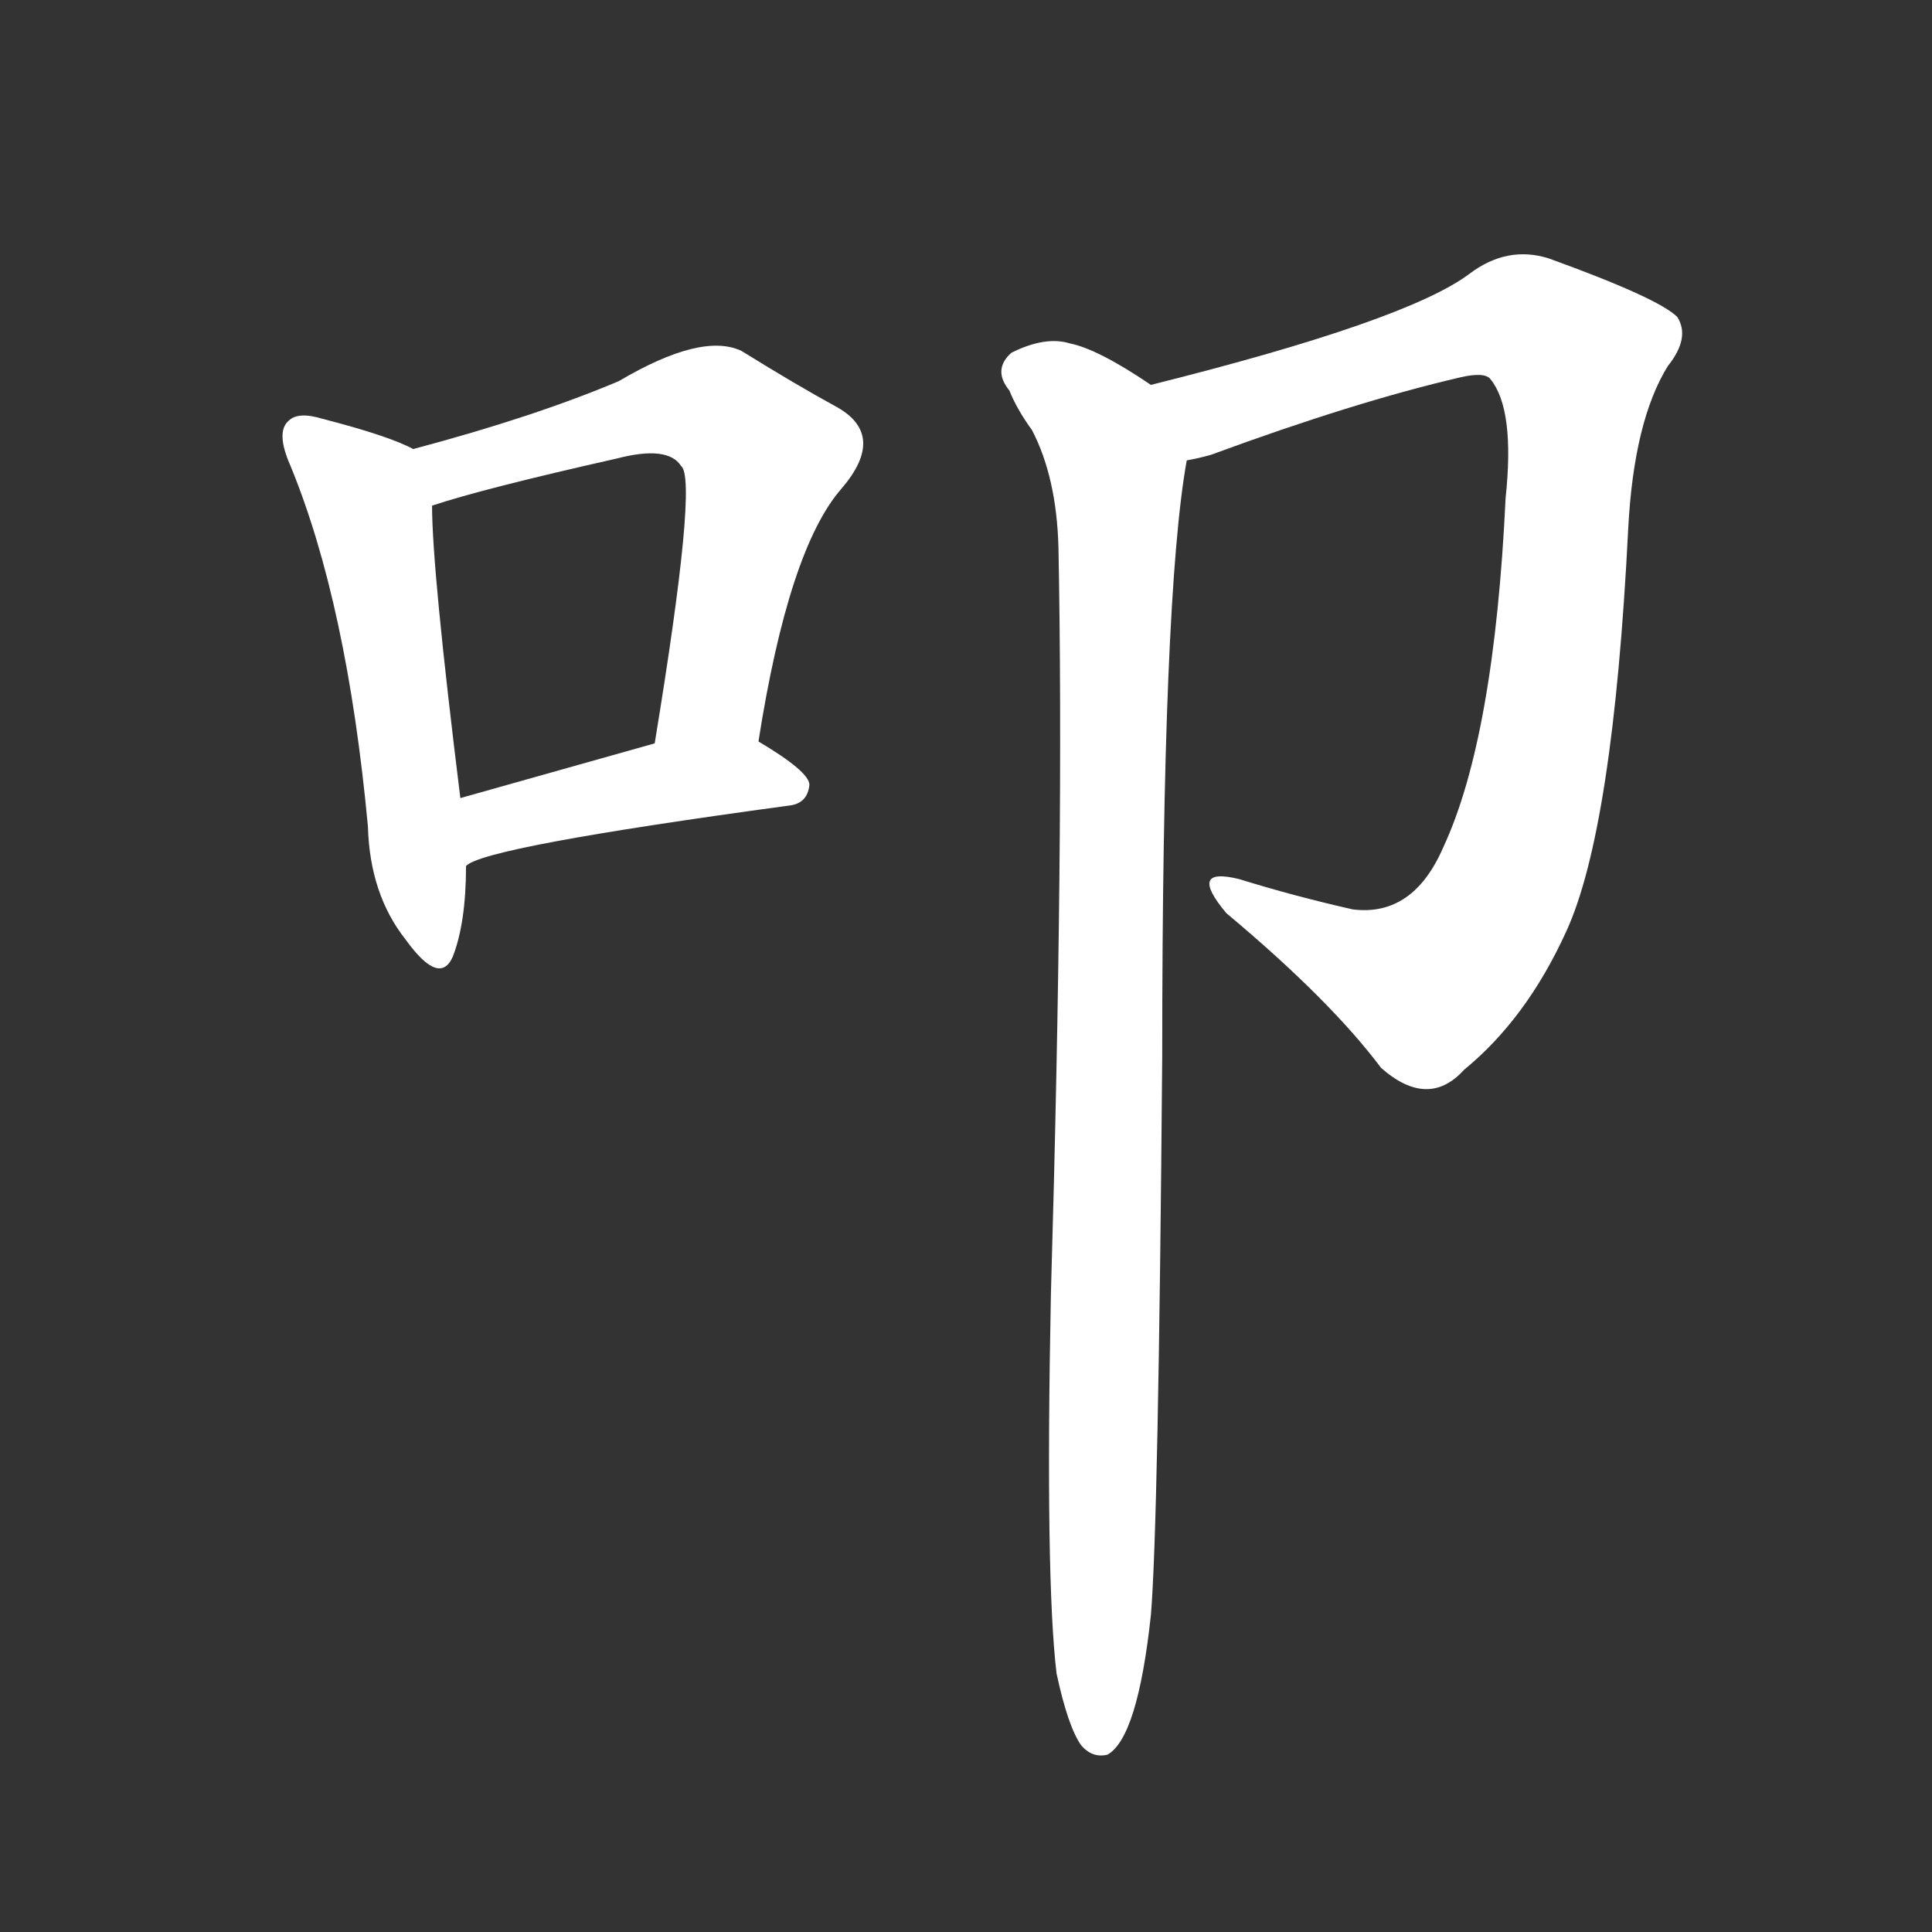 <svg version="1.1" viewBox="0 0 1024 1024" xmlns="http://www.w3.org/2000/svg">
  <rect x="0" y="0" width="1024" height="1024" fill="#333333" stroke="none"/>
  <g transform="scale(1, -1) translate(0, -900)">
    <style type="text/css">
        .stroke1 {fill: #FFFFFF;}
        .stroke2 {fill: #FFFFFF;}
        .stroke3 {fill: #FFFFFF;}
        .stroke4 {fill: #FFFFFF;}
        .stroke5 {fill: #FFFFFF;}
        .stroke6 {fill: #FFFFFF;}
        .stroke7 {fill: #FFFFFF;}
        .stroke8 {fill: #FFFFFF;}
        .stroke9 {fill: #FFFFFF;}
        .stroke10 {fill: #FFFFFF;}
        .stroke11 {fill: #FFFFFF;}
        .stroke12 {fill: #FFFFFF;}
        .stroke13 {fill: #FFFFFF;}
        .stroke14 {fill: #FFFFFF;}
        .stroke15 {fill: #FFFFFF;}
        .stroke16 {fill: #FFFFFF;}
        .stroke17 {fill: #FFFFFF;}
        .stroke18 {fill: #FFFFFF;}
        .stroke19 {fill: #FFFFFF;}
        .stroke20 {fill: #FFFFFF;}
        text {
            font-family: Helvetica;
            font-size: 50px;
            fill: #FFFFFF;}
            paint-order: stroke;
            stroke: #000000;
            stroke-width: 4px;
            stroke-linecap: butt;
            stroke-linejoin: miter;
            font-weight: 800;
        }
    </style>

    <path d="M 219 662 Q 206 669 171 678 Q 158 682 153 677 Q 146 671 154 653 Q 184 580 195 462 Q 196 426 215 402 Q 233 377 240 393 Q 247 411 247 441 L 244 477 Q 229 598 229 632 C 228 658 228 658 219 662 Z" class="stroke1"/>
    <path d="M 402 507 Q 418 609 446 641 Q 470 669 444 684 Q 422 696 393 714 Q 372 724 328 698 Q 283 679 219 662 C 190 654 200 623 229 632 Q 256 641 327 657 Q 354 664 361 653 Q 370 646 347 506 C 342 476 397 477 402 507 Z" class="stroke2"/>
    <path d="M 247 441 Q 256 451 418 473 Q 428 474 429 484 Q 429 491 402 507 C 386 517 376 514 347 506 Q 290 490 244 477 C 215 469 221 427 247 441 Z" class="stroke3"/>
    <path d="M 629 656 Q 635 657 642 659 Q 718 687 774 700 Q 787 703 790 699 Q 803 683 798 636 Q 792 509 765 451 Q 749 414 717 418 Q 686 425 657 434 Q 629 441 650 416 Q 705 370 732 334 Q 757 312 776 333 Q 809 360 830 406 Q 855 460 863 620 Q 866 677 884 706 Q 896 721 889 732 Q 879 742 821 763 Q 799 770 779 755 Q 746 730 610 696 C 581 689 600 648 629 656 Z" class="stroke4"/>
    <path d="M 560 13 Q 566 -15 573 -25 Q 579 -32 587 -30 Q 603 -21 610 44 Q 614 92 616 340 Q 616 584 629 656 C 633 682 633 682 610 696 Q 582 715 567 718 Q 554 722 536 713 Q 526 704 535 693 Q 539 683 547 672 Q 560 647 561 610 Q 564 456 557 214 Q 554 63 560 13 Z" class="stroke5"/>
</g></svg>